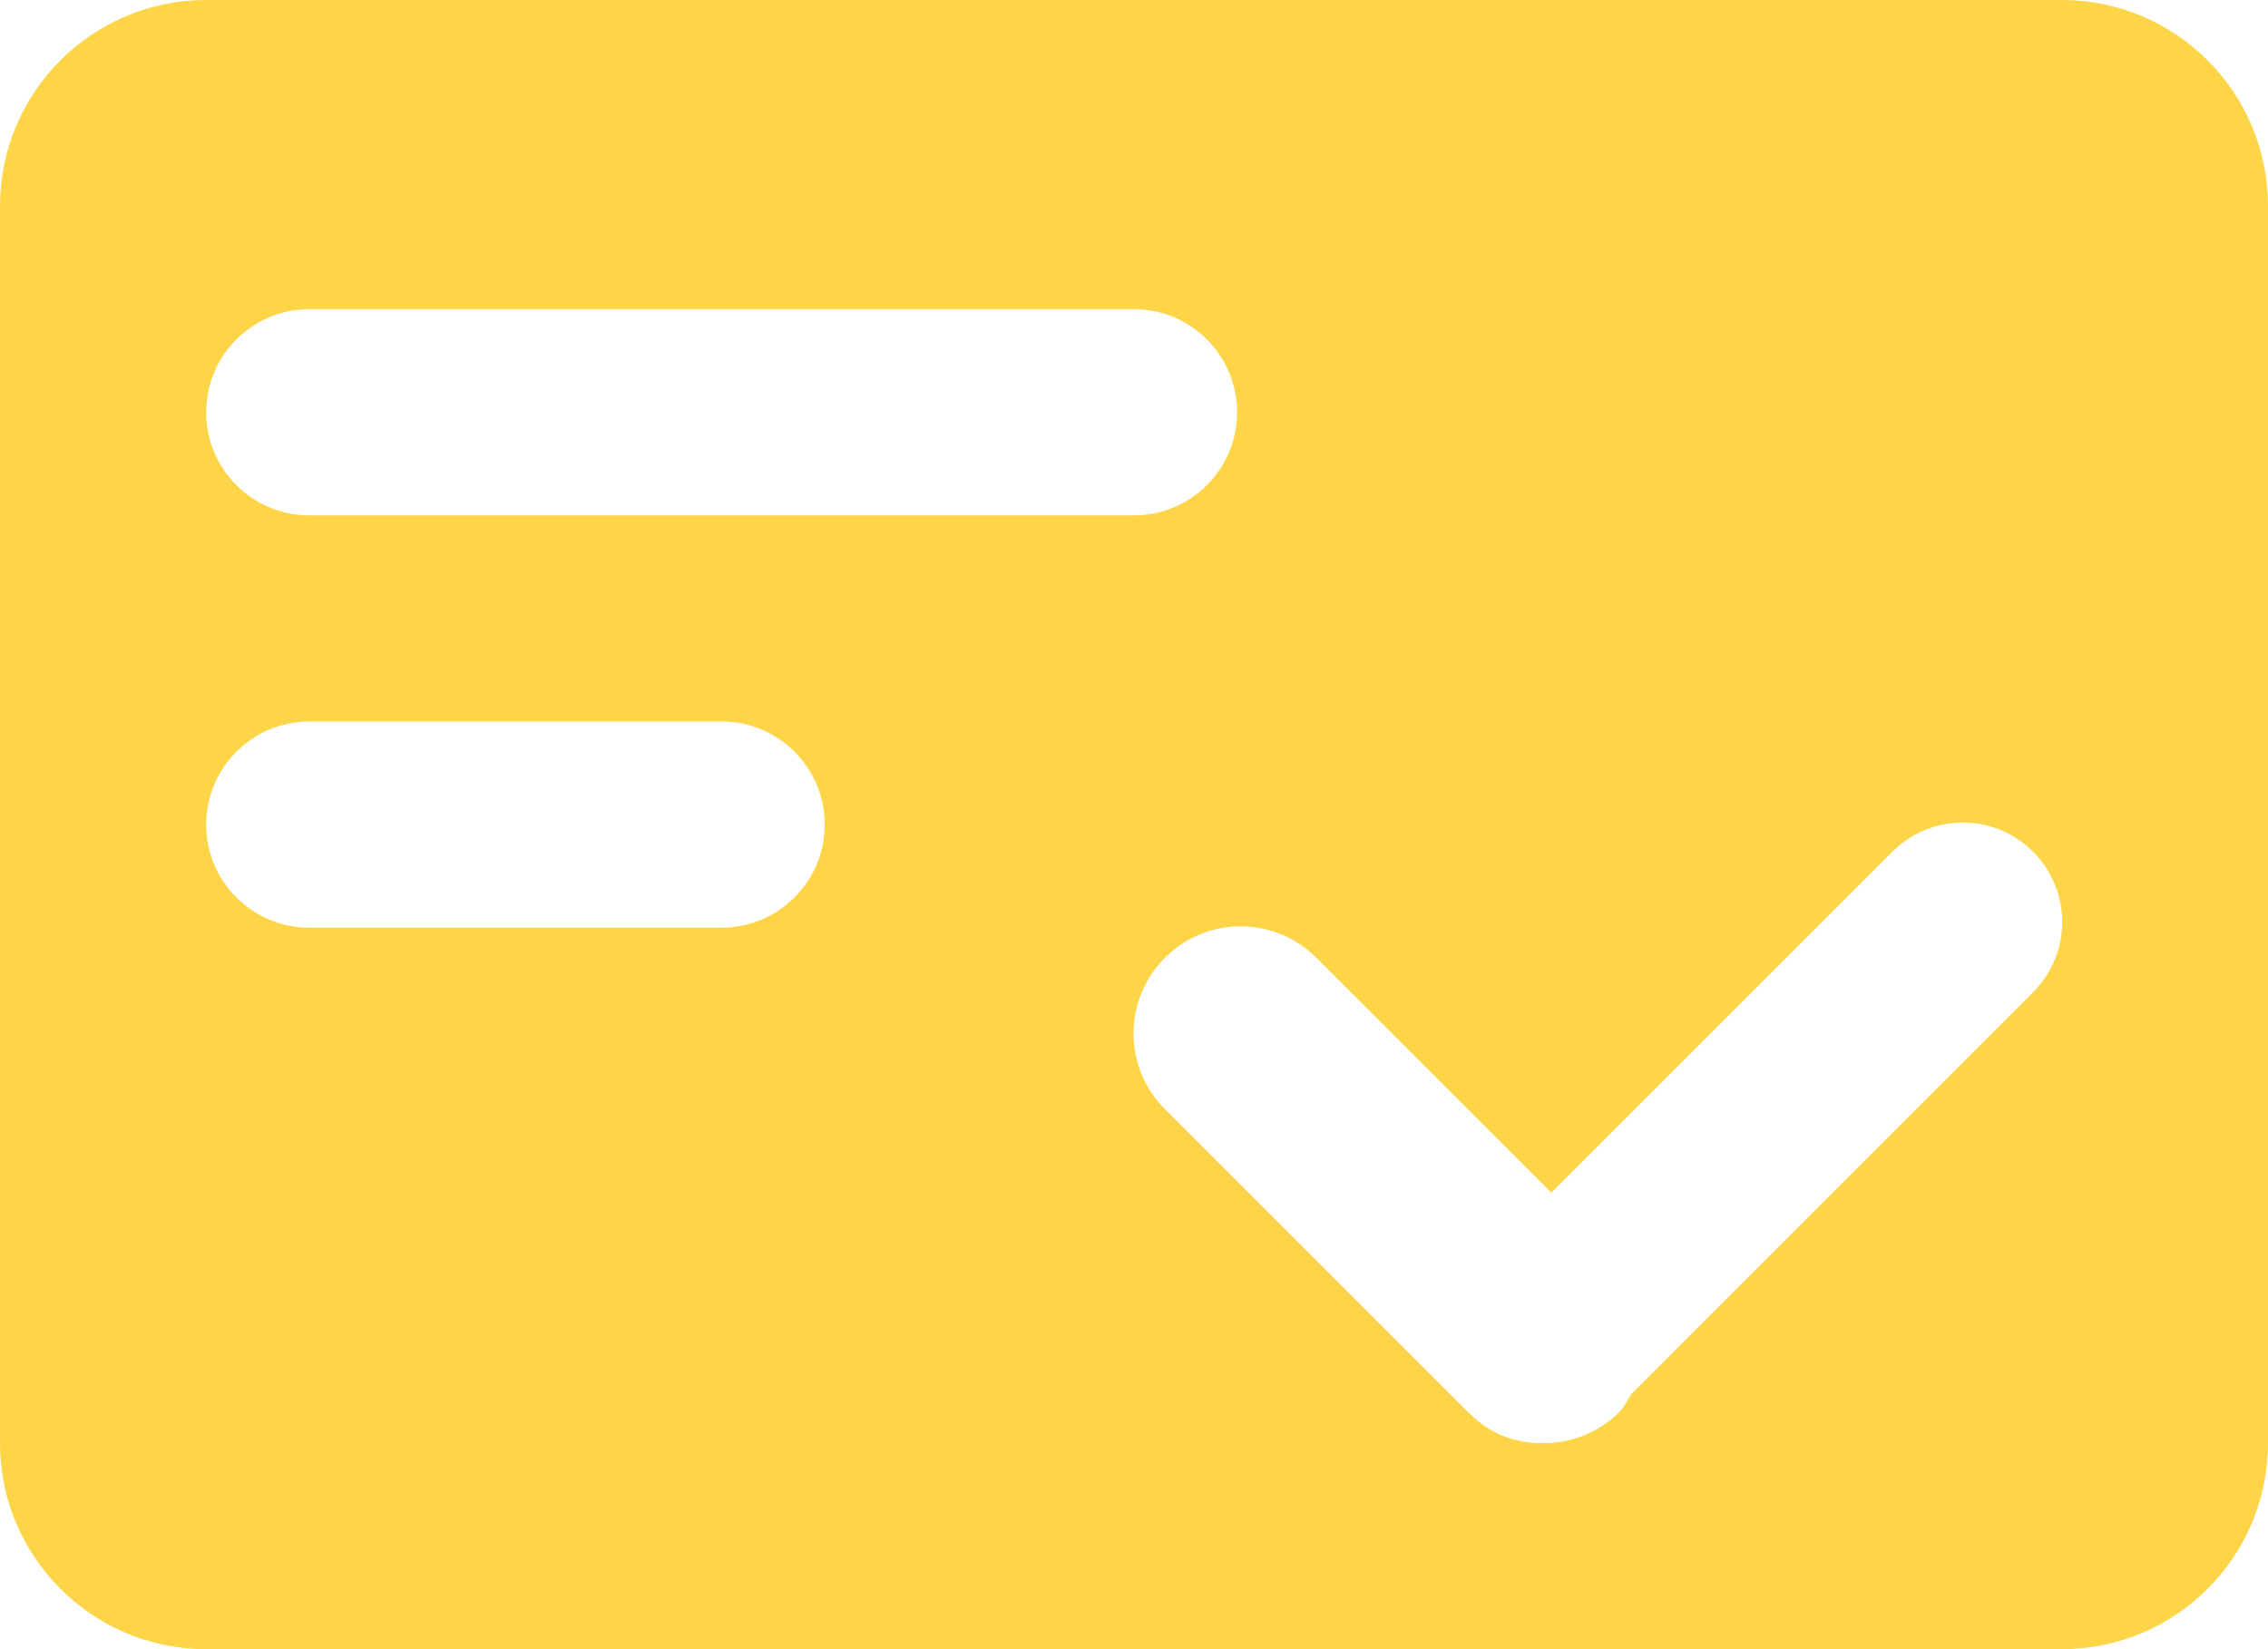 <svg
        xmlns="http://www.w3.org/2000/svg"
        xmlns:xlink="http://www.w3.org/1999/xlink"
        width="22px" height="16px">
    <path fill-rule="evenodd"  fill="rgb(254, 213, 71)"
          d="M20.000,16.000 L2.000,16.000 C0.895,16.000 -0.000,15.104 -0.000,14.000 L-0.000,2.000 C-0.000,0.895 0.895,-0.000 2.000,-0.000 L20.000,-0.000 C21.105,-0.000 22.000,0.895 22.000,2.000 L22.000,14.000 C22.000,15.104 21.105,16.000 20.000,16.000 ZM3.000,9.000 L7.000,9.000 C7.552,9.000 8.000,8.552 8.000,8.000 C8.000,7.448 7.552,7.000 7.000,7.000 L3.000,7.000 C2.448,7.000 2.000,7.448 2.000,8.000 C2.000,8.552 2.448,9.000 3.000,9.000 ZM11.000,3.000 L3.000,3.000 C2.448,3.000 2.000,3.447 2.000,4.000 C2.000,4.552 2.448,5.000 3.000,5.000 L11.000,5.000 C11.552,5.000 12.000,4.552 12.000,4.000 C12.000,3.447 11.552,3.000 11.000,3.000 ZM19.721,8.263 C19.345,7.886 18.734,7.886 18.357,8.263 L15.049,11.571 L12.769,9.292 C12.363,8.886 11.705,8.886 11.300,9.292 C10.894,9.697 10.894,10.355 11.300,10.761 L14.238,13.699 C14.244,13.705 14.252,13.707 14.258,13.712 C14.260,13.715 14.261,13.718 14.264,13.721 C14.455,13.913 14.707,14.004 14.958,14.001 C15.229,14.005 15.501,13.906 15.708,13.699 C15.759,13.648 15.784,13.585 15.822,13.527 L19.721,9.627 C20.098,9.251 20.098,8.640 19.721,8.263 Z"/>
</svg>